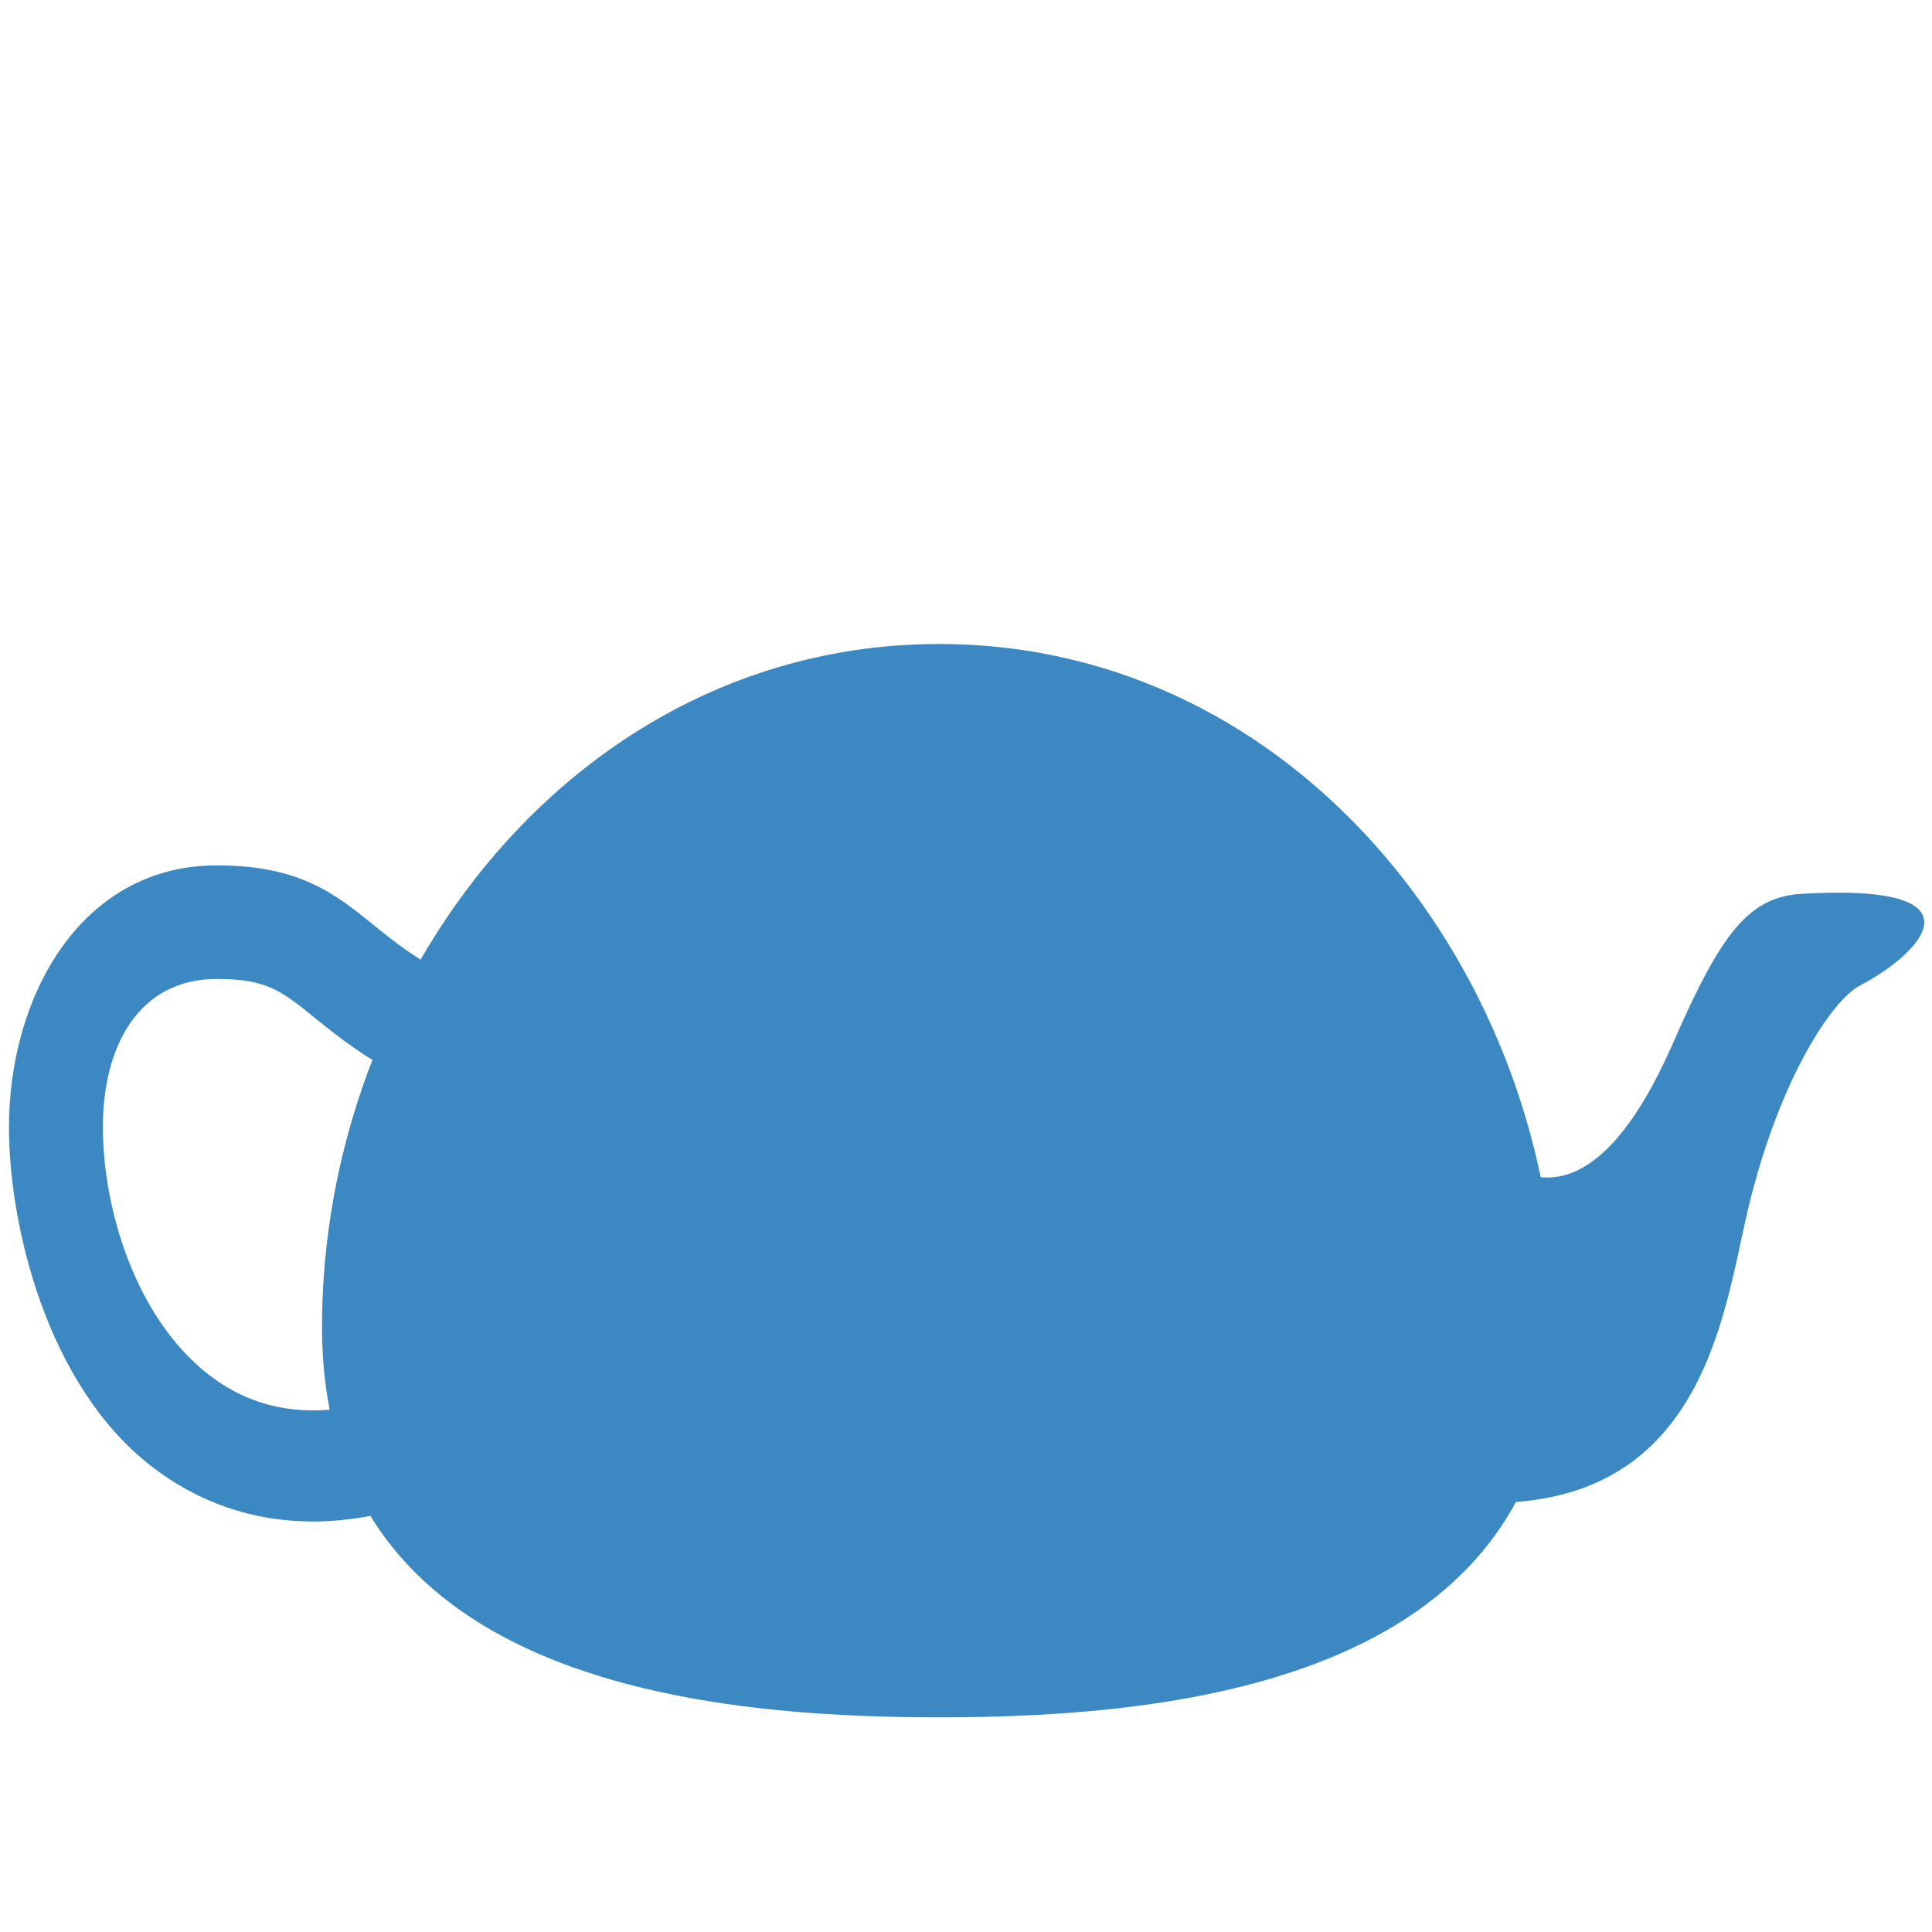 <svg xmlns="http://www.w3.org/2000/svg" viewBox="0 0 36 36">
  <path fill="#3B88C3" d="M33.582 16.654c3.518-.202 2.185 1.133 1.072 1.712-.505.262-1.515 1.738-2.098 4.234-.455 1.948-.847 5.658-5.213 5.391-2.994-.183-.045-7.084-.045-7.084s1.871 3.119 3.876-1.47c.895-2.049 1.409-2.726 2.408-2.783zM5.829 28.351c-1.112 0-2.138-.351-3.021-1.04C.858 25.789.167 22.812.167 21c0-2.422 1.331-4.875 3.875-4.875 1.546 0 2.209.537 2.911 1.104.394.319.801.648 1.48.988l-.782 1.931c-.849-.424-1.375-.85-1.798-1.192-.607-.491-.884-.715-1.811-.715-1.46 0-2.125 1.254-2.125 2.759 0 1.531.608 3.551 1.967 4.611.822.643 1.815.822 2.945.54l.425 2.017c-.486.122-.963.183-1.425.183z"/>
  <path fill="#3B88C3" d="M29 24.727C29 31.254 22.1 32 17.5 32S6 31.254 6 24.727 10.775 12 17.5 12 29 18.2 29 24.727z"/>
</svg>
